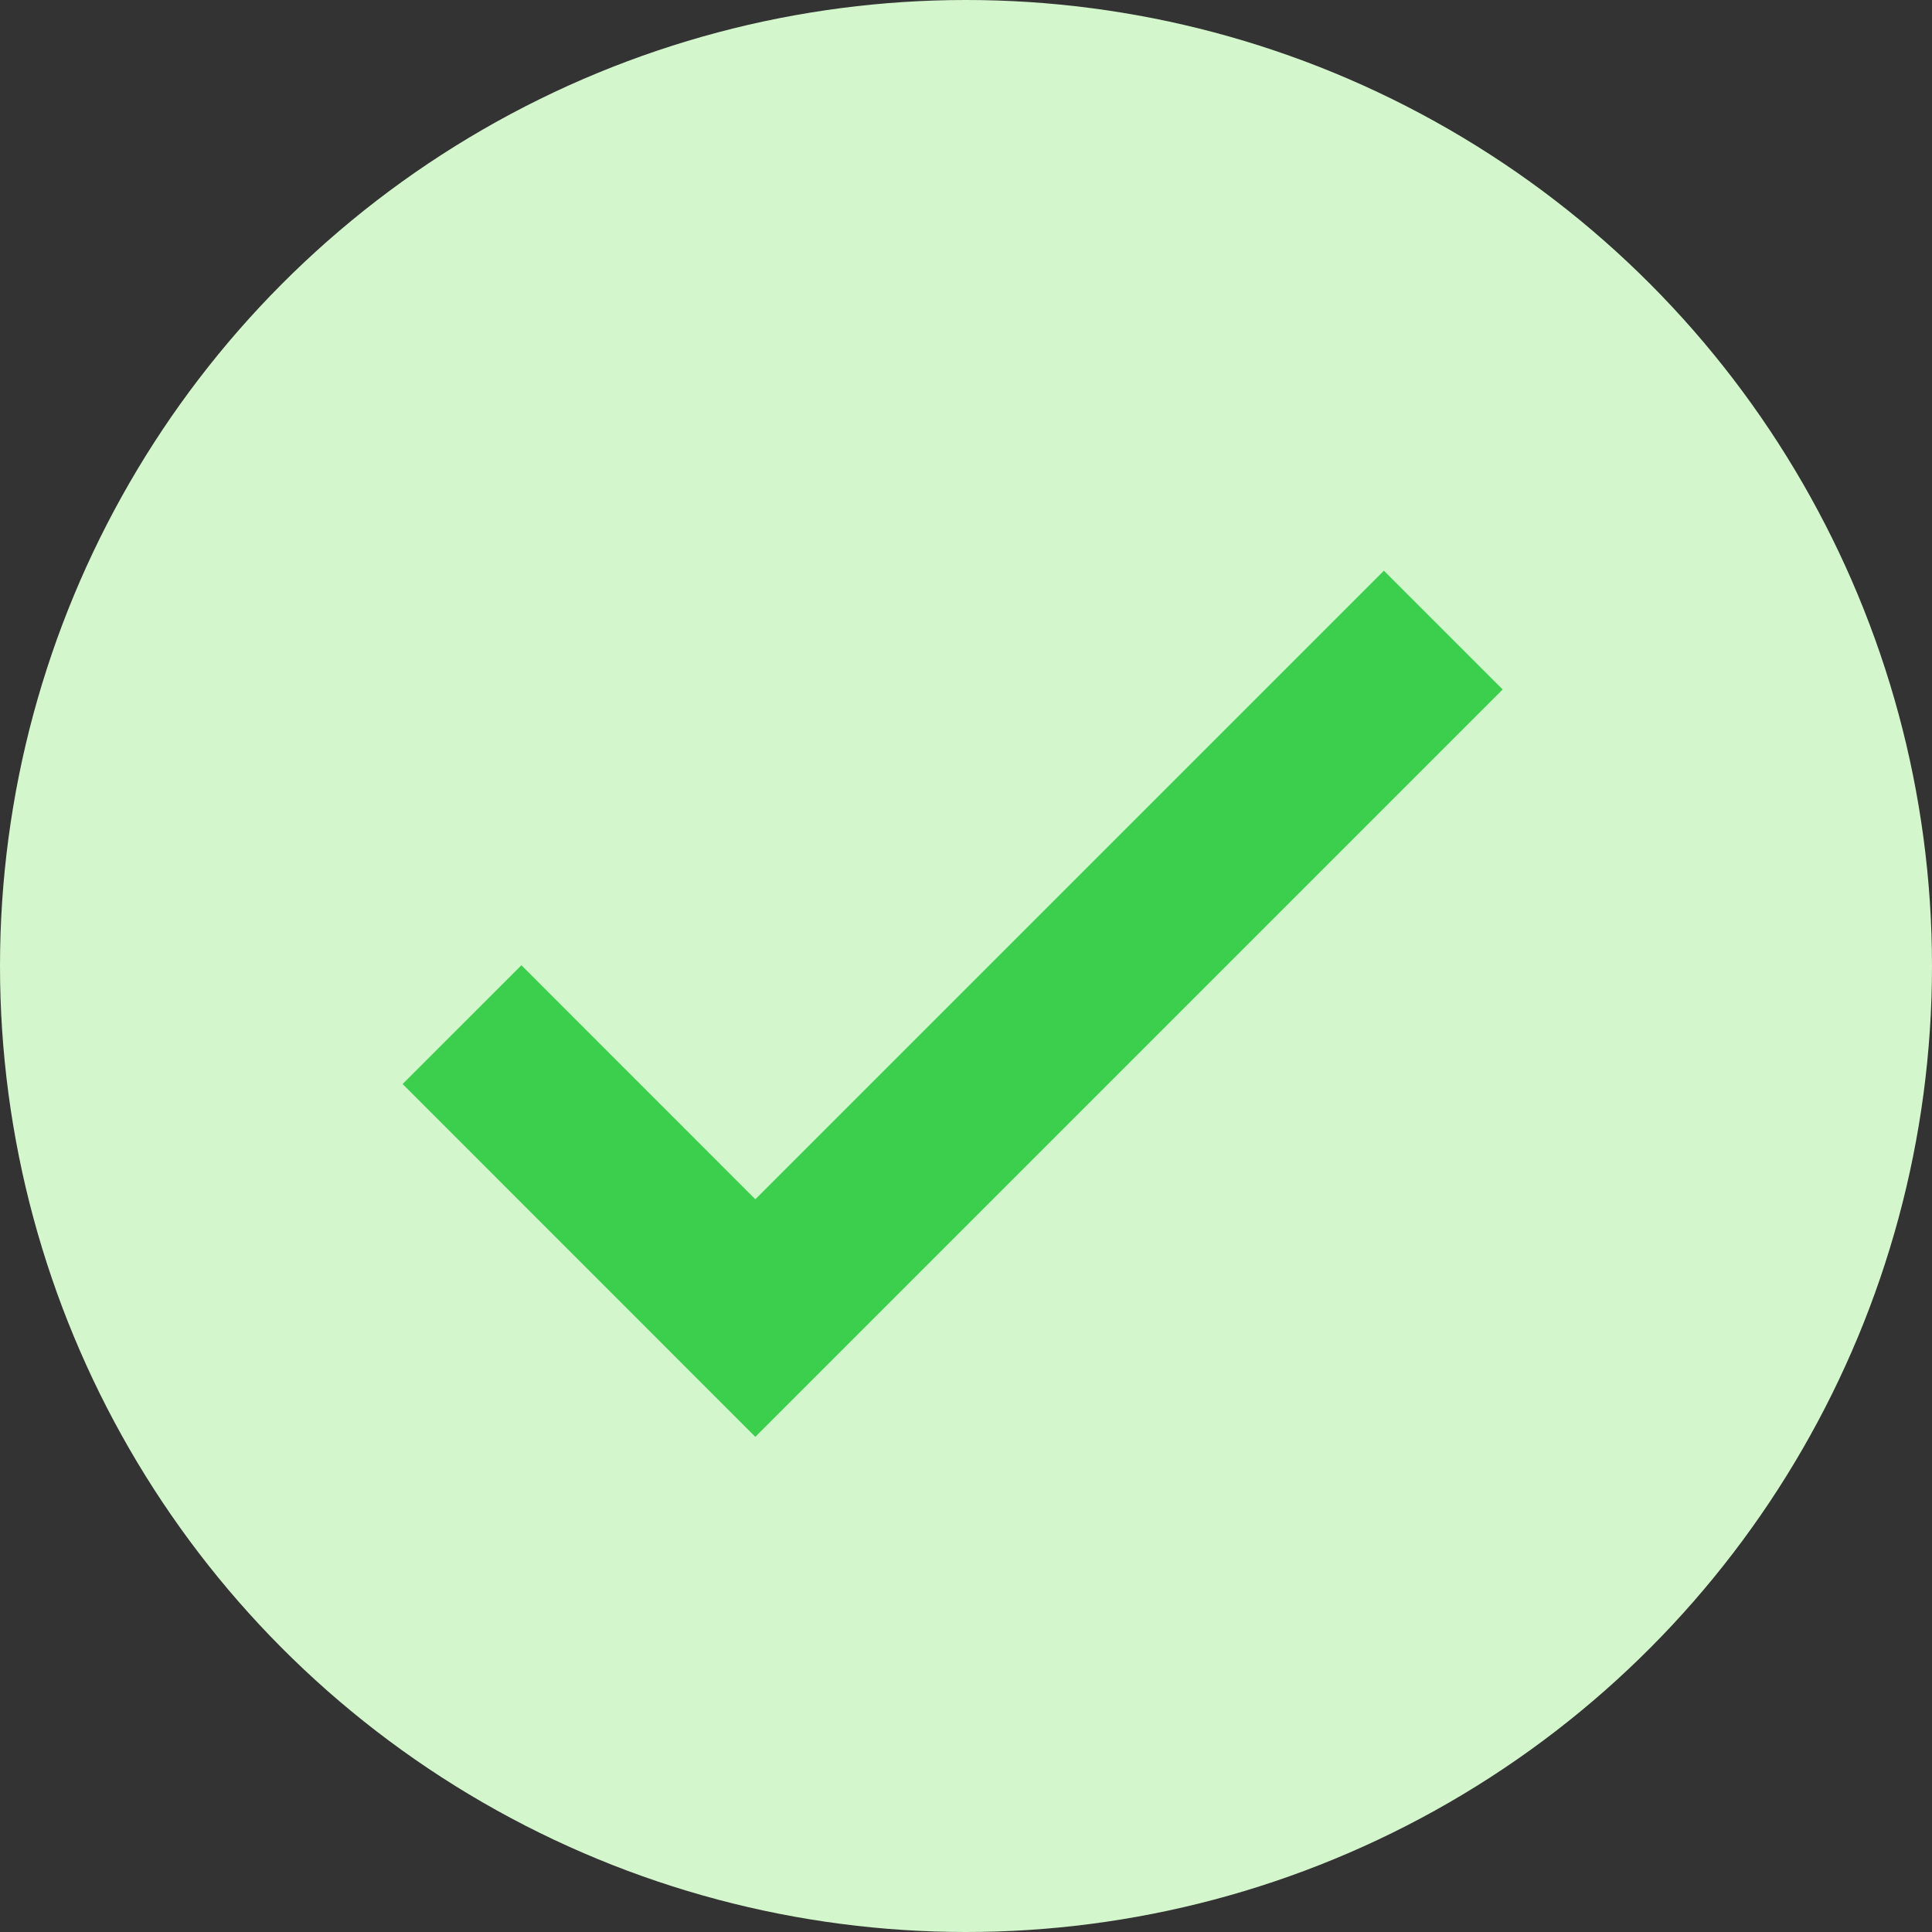 <svg xmlns="http://www.w3.org/2000/svg" width="23" height="23" viewBox="0 0 23 23">
  <rect x="0" y="0" width="23" height="23" fill="#333333" stroke="none"/>
  <g id="Prons-icon" transform="translate(-201 -6892)">
    <circle id="Ellipse_89" data-name="Ellipse 89" cx="11.5" cy="11.5" r="11.5" transform="translate(201 6892)" fill="#d4f6cc"/>
    <path id="Path_961" data-name="Path 961" d="M1721.96,6903.5l3.492,3.493,8.19-8.19" transform="translate(-1515.46 0.698)" fill="none" stroke="#3ccf4e" stroke-width="2"/>
  </g>
</svg>
